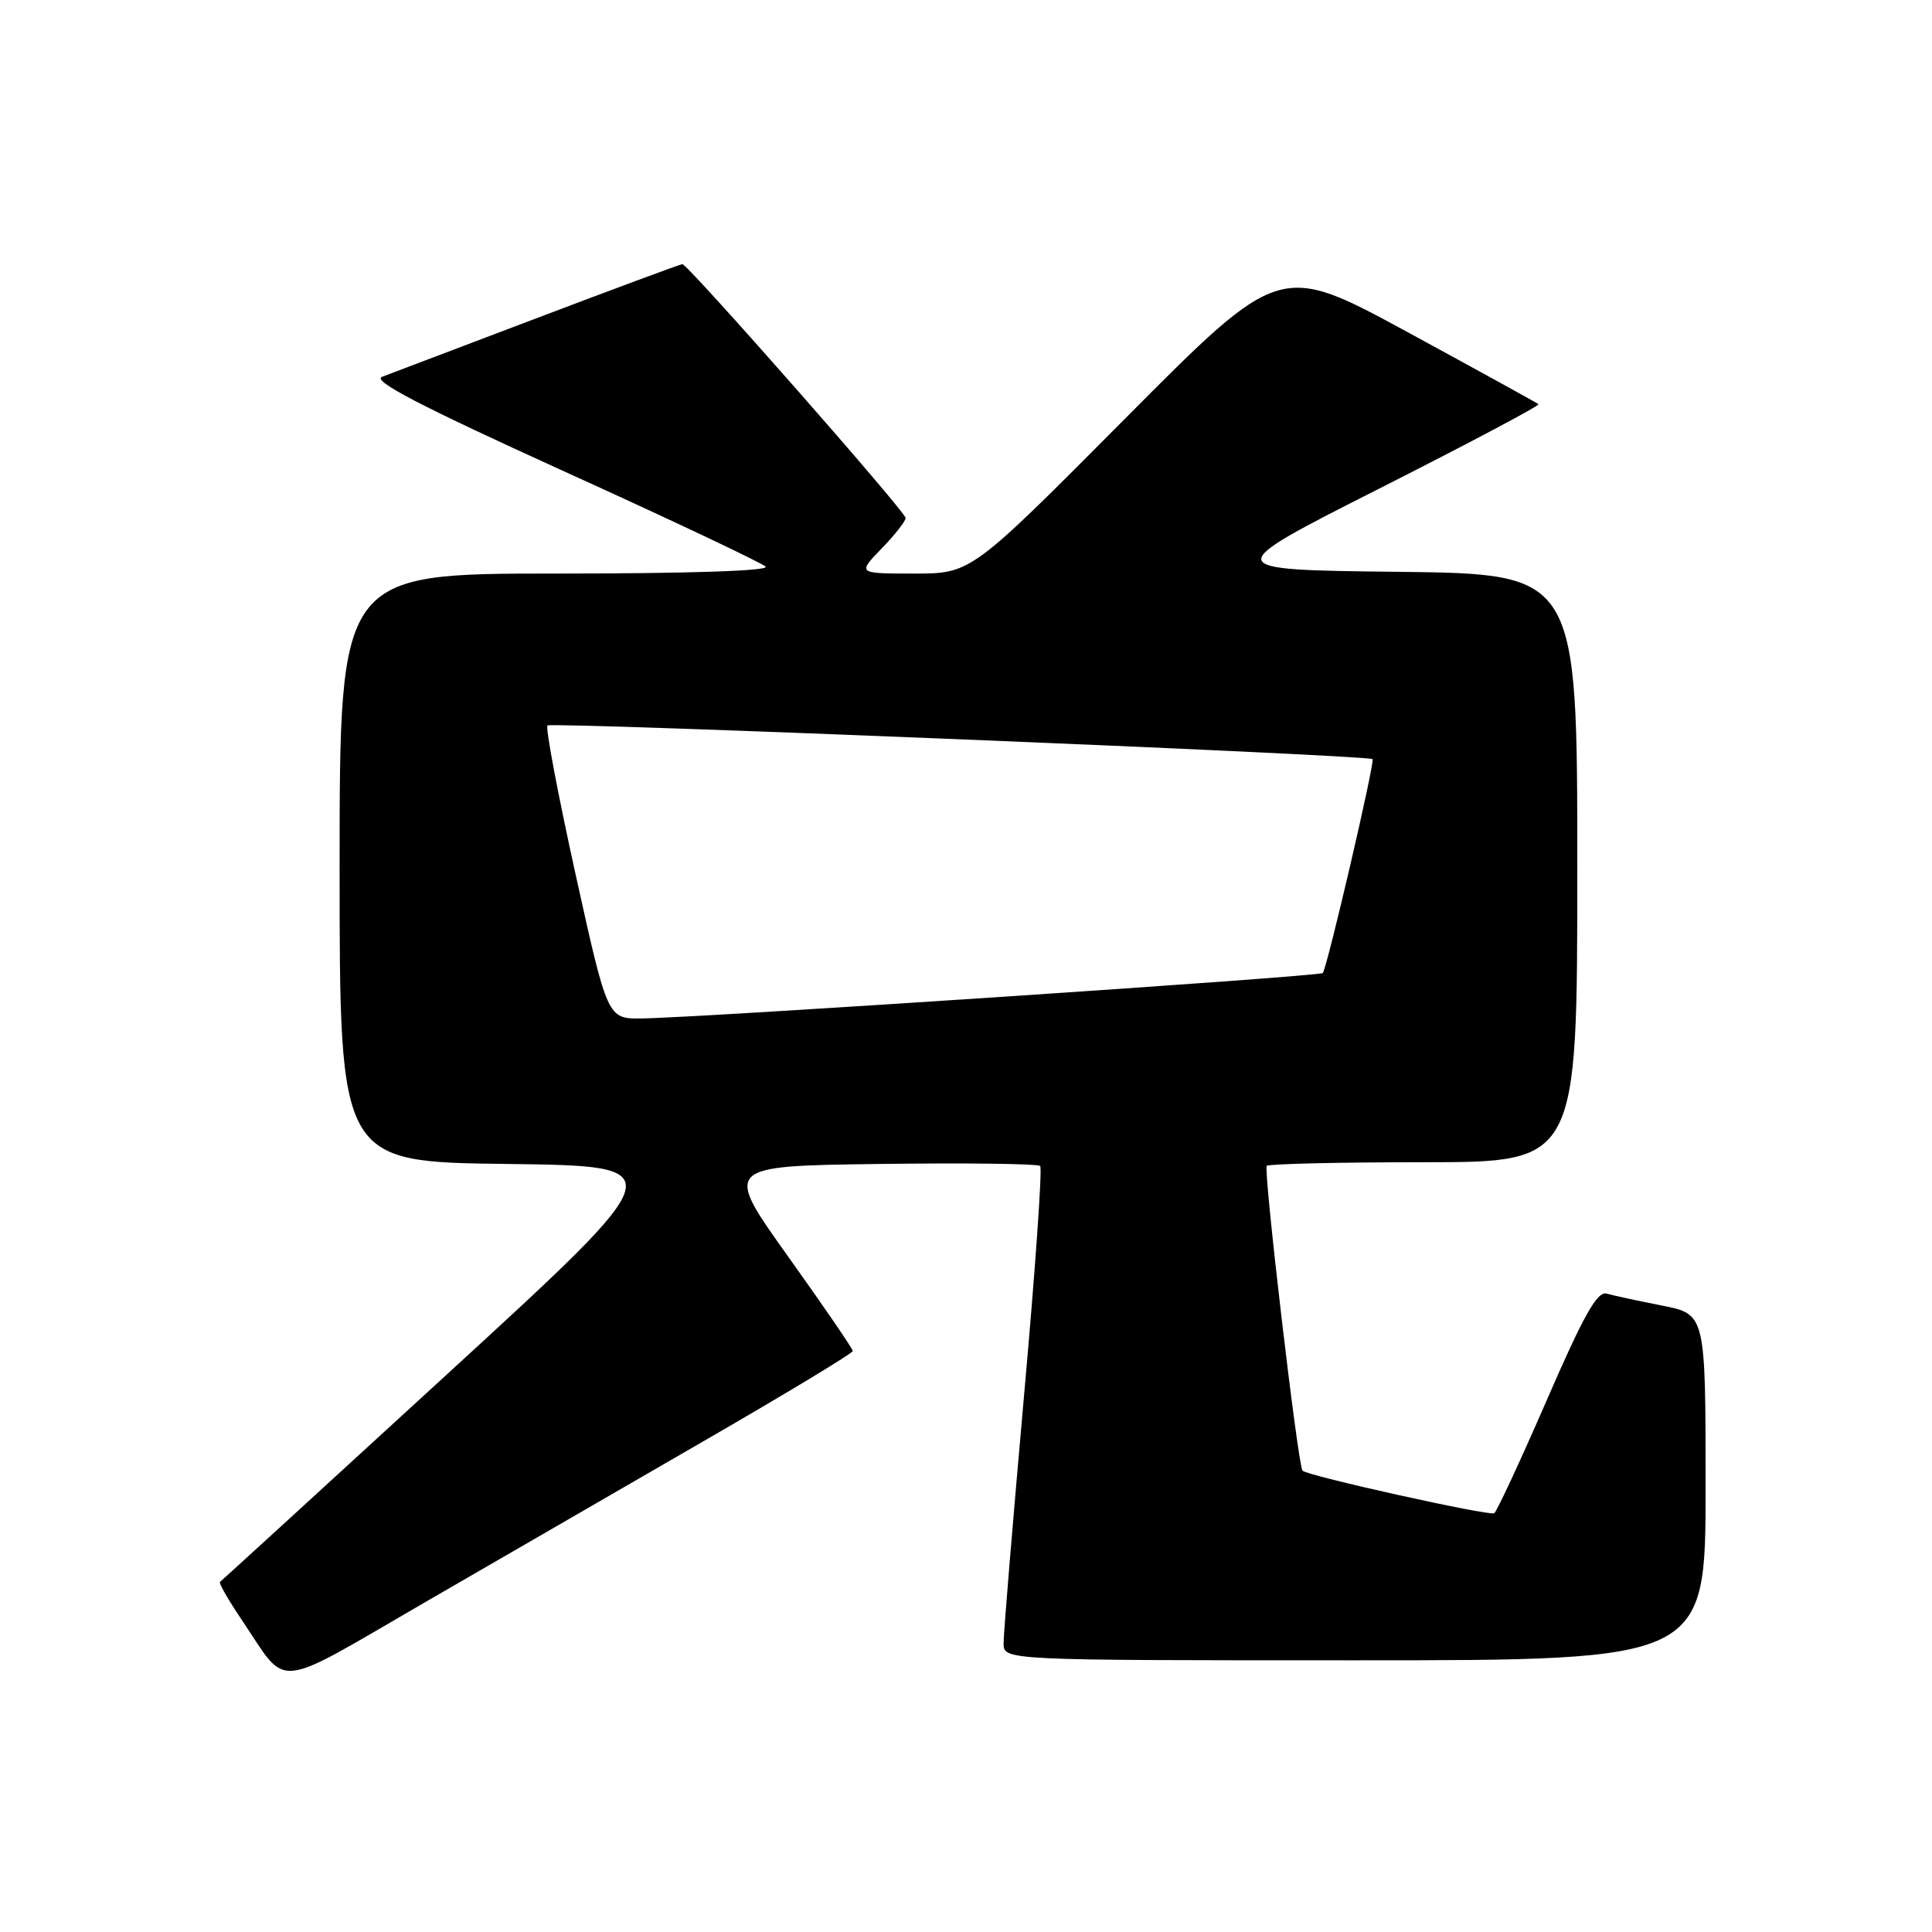 <?xml version="1.0" encoding="UTF-8" standalone="no"?>
<!DOCTYPE svg PUBLIC "-//W3C//DTD SVG 1.1//EN" "http://www.w3.org/Graphics/SVG/1.1/DTD/svg11.dtd" >
<svg xmlns="http://www.w3.org/2000/svg" xmlns:xlink="http://www.w3.org/1999/xlink" version="1.1" viewBox="0 0 256 256">
 <g >
 <path fill="currentColor"
d=" M 93.75 190.66 C 104.34 184.54 113.00 179.30 113.00 179.02 C 113.00 178.73 109.15 173.10 104.43 166.50 C 95.87 154.50 95.87 154.50 116.58 154.23 C 127.97 154.08 137.53 154.20 137.83 154.50 C 138.13 154.80 137.15 168.64 135.66 185.27 C 134.18 201.90 132.97 216.51 132.98 217.75 C 133.00 220.00 133.00 220.00 179.50 220.00 C 226.00 220.00 226.00 220.00 226.00 197.07 C 226.00 174.14 226.00 174.14 220.25 173.00 C 217.09 172.38 213.78 171.66 212.89 171.41 C 211.65 171.06 209.85 174.25 204.95 185.54 C 201.46 193.56 198.33 200.30 197.99 200.51 C 197.34 200.91 173.17 195.54 172.59 194.87 C 171.97 194.17 167.38 154.96 167.85 154.48 C 168.12 154.22 177.48 154.00 188.67 154.00 C 209.00 154.00 209.00 154.00 209.00 115.02 C 209.00 76.04 209.00 76.04 185.25 75.77 C 161.50 75.50 161.50 75.50 182.86 64.69 C 194.60 58.75 204.05 53.74 203.86 53.56 C 203.66 53.39 195.87 49.10 186.55 44.03 C 169.60 34.82 169.60 34.82 149.14 55.41 C 128.68 76.00 128.68 76.00 121.15 76.00 C 113.61 76.00 113.61 76.00 116.80 72.70 C 118.56 70.89 120.00 69.06 120.00 68.64 C 120.00 67.81 91.14 35.00 90.42 35.00 C 90.18 35.00 81.55 38.20 71.24 42.11 C 60.93 46.02 51.66 49.54 50.62 49.93 C 49.25 50.45 55.71 53.80 74.62 62.40 C 88.86 68.86 100.93 74.57 101.45 75.08 C 102.03 75.64 91.27 76.00 73.70 76.00 C 45.00 76.00 45.00 76.00 45.00 114.98 C 45.00 153.96 45.00 153.96 67.17 154.23 C 89.33 154.50 89.33 154.50 59.42 181.93 C 42.96 197.02 29.34 209.48 29.15 209.61 C 28.96 209.75 30.27 212.03 32.06 214.68 C 38.27 223.89 35.92 224.12 56.33 212.30 C 66.32 206.52 83.16 196.78 93.75 190.66 Z  M 76.26 115.82 C 73.93 105.27 72.26 96.41 72.54 96.13 C 73.05 95.62 181.19 100.03 181.87 100.59 C 182.22 100.89 175.90 128.05 175.28 128.93 C 174.96 129.38 92.77 134.86 85.00 134.95 C 80.50 135.00 80.50 135.00 76.26 115.82 Z "/>
</g>
</svg>